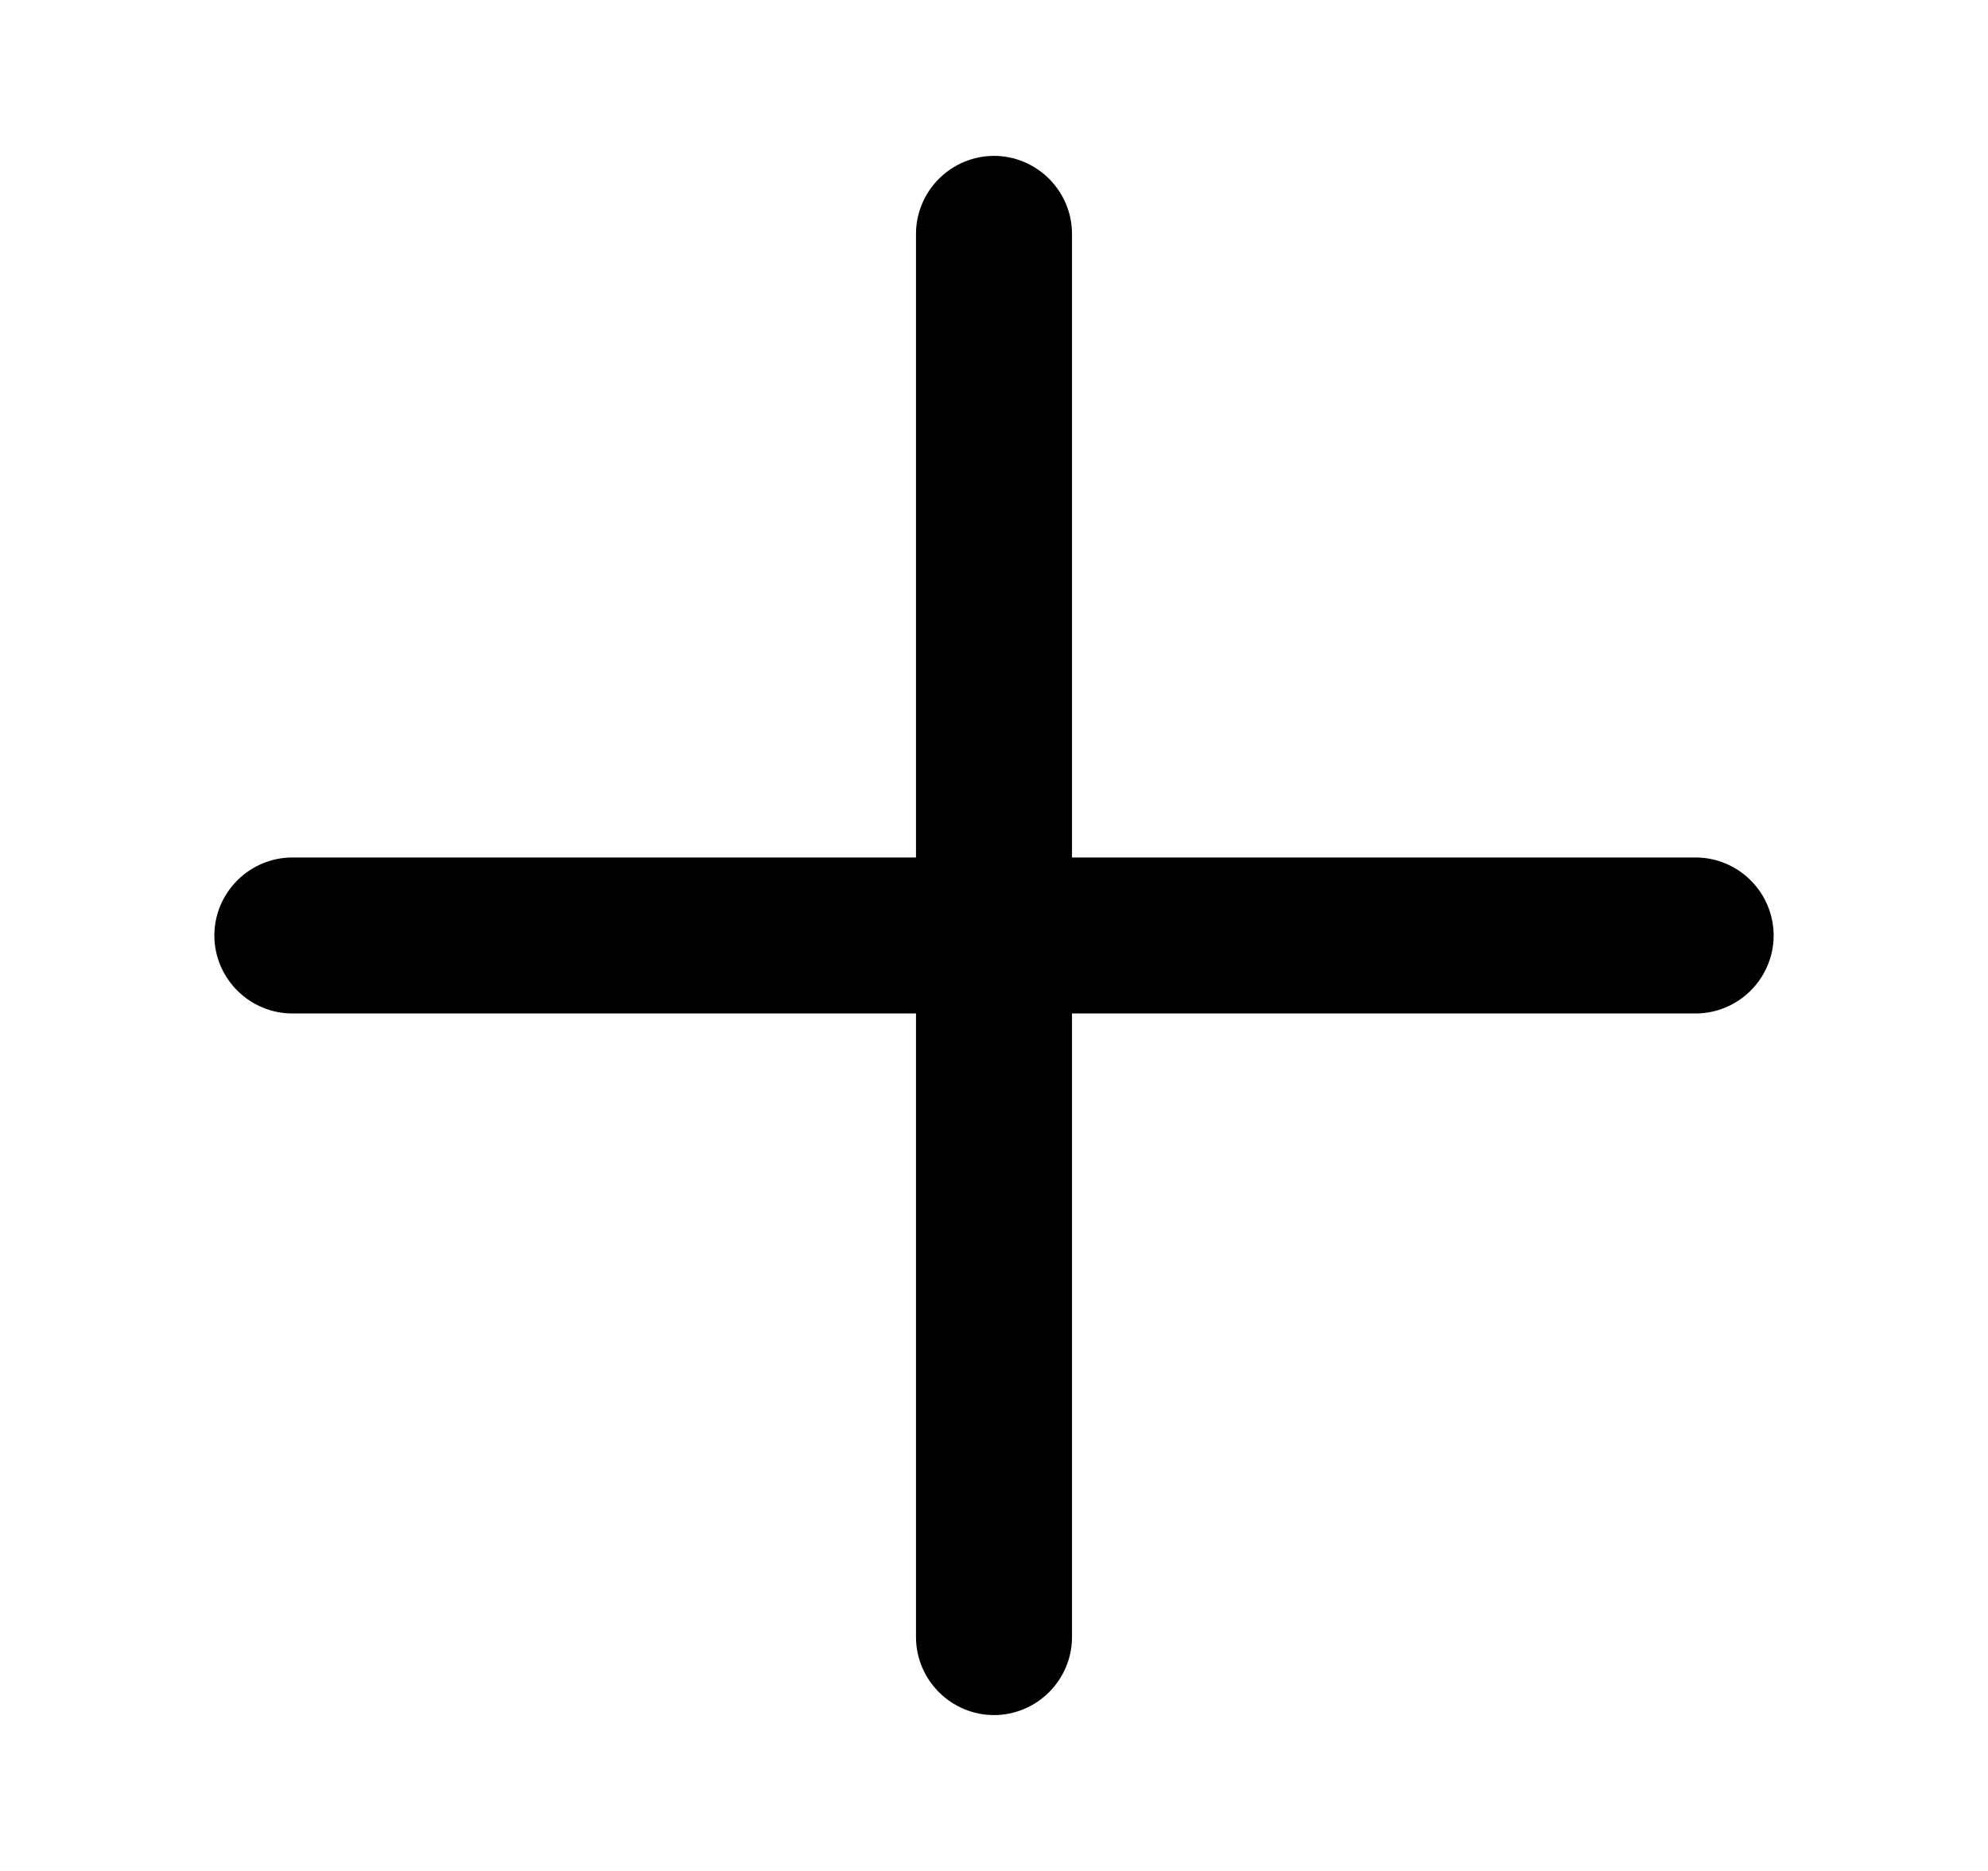 <svg  viewBox="0 0 17 16" fill="none" xmlns="http://www.w3.org/2000/svg">
<path d="M14.5 7.333H9.167V2C9.167 1.823 9.096 1.654 8.971 1.529C8.846 1.404 8.677 1.333 8.5 1.333C8.323 1.333 8.154 1.404 8.029 1.529C7.904 1.654 7.833 1.823 7.833 2V7.333H2.5C2.323 7.333 2.154 7.404 2.029 7.529C1.904 7.654 1.833 7.823 1.833 8C1.833 8.177 1.904 8.346 2.029 8.471C2.154 8.596 2.323 8.667 2.5 8.667H7.833V14C7.833 14.177 7.904 14.346 8.029 14.471C8.154 14.596 8.323 14.667 8.5 14.667C8.677 14.667 8.846 14.596 8.971 14.471C9.096 14.346 9.167 14.177 9.167 14V8.667H14.5C14.677 8.667 14.846 8.596 14.971 8.471C15.096 8.346 15.167 8.177 15.167 8C15.167 7.823 15.096 7.654 14.971 7.529C14.846 7.404 14.677 7.333 14.5 7.333Z" fill="currentColor"/>
</svg>
